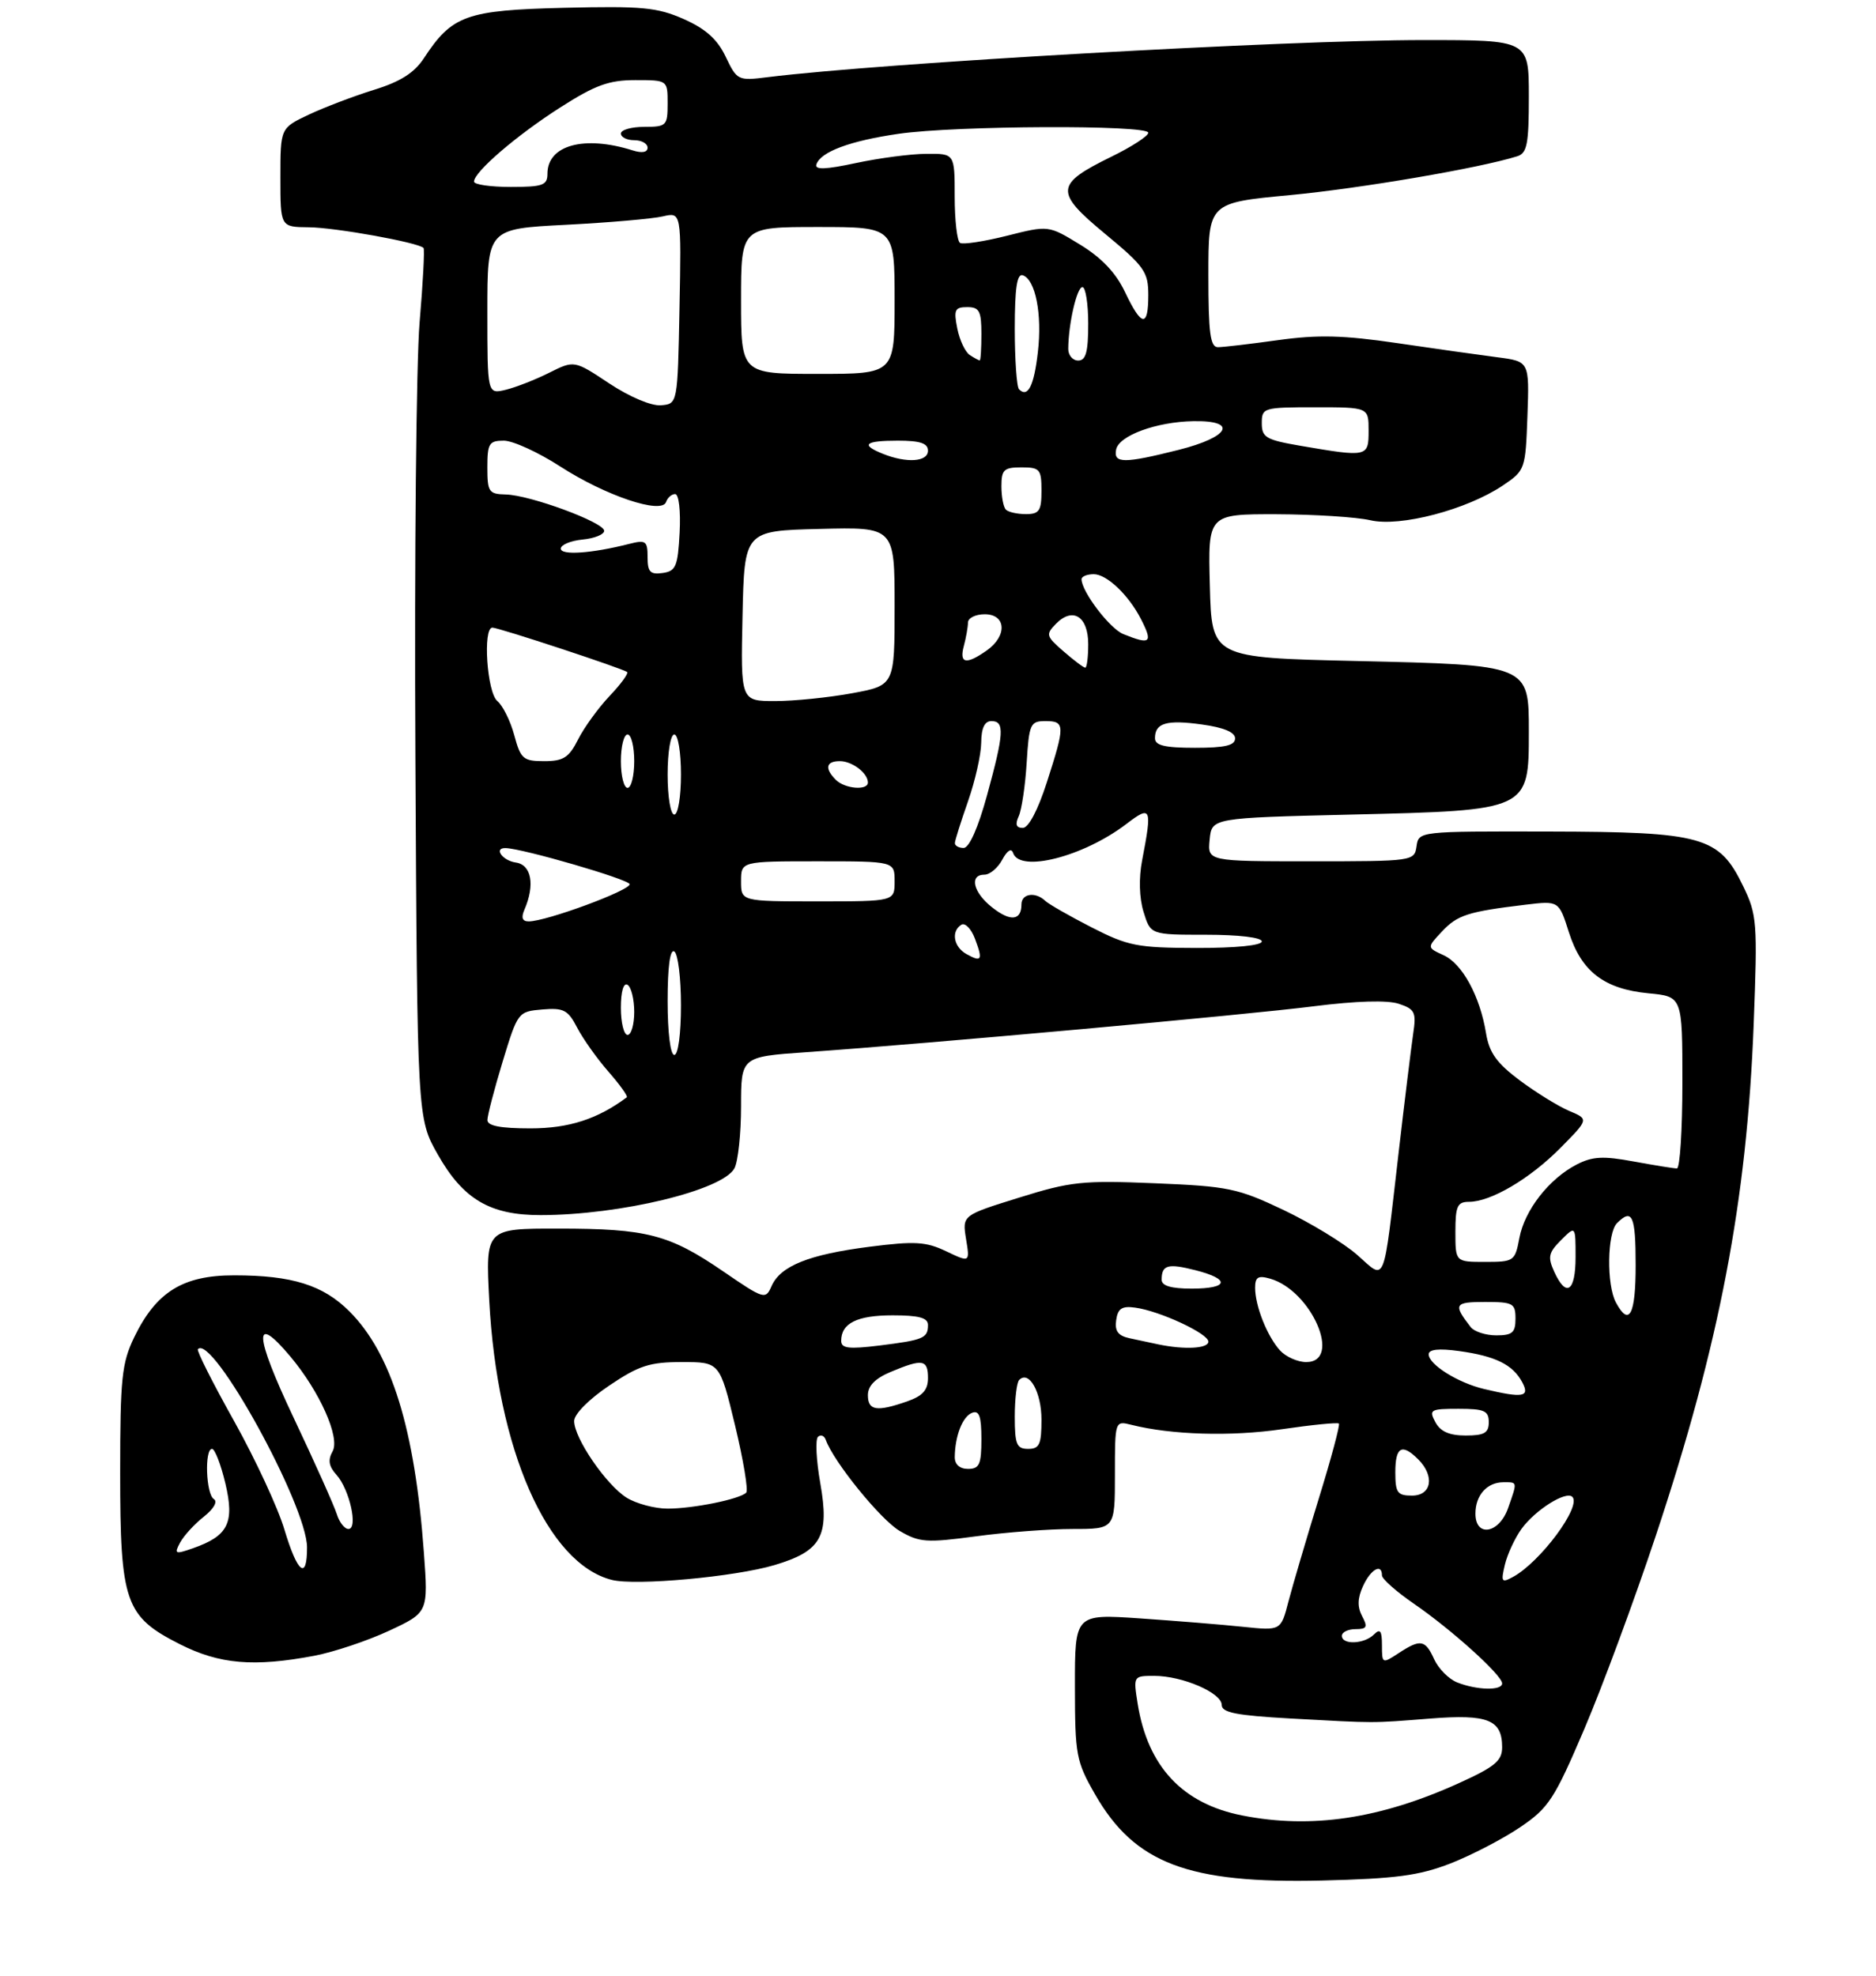 <?xml version="1.0" encoding="UTF-8" standalone="no"?>
<!DOCTYPE svg PUBLIC "-//W3C//DTD SVG 1.1//EN" "http://www.w3.org/Graphics/SVG/1.1/DTD/svg11.dtd" >
<svg xmlns="http://www.w3.org/2000/svg" xmlns:xlink="http://www.w3.org/1999/xlink" version="1.1" viewBox="0 0 281 296">
 <g >
 <path fill="currentColor"
d=" M 217.24 279.10 C 220.39 277.87 225.09 275.43 227.68 273.68 C 231.97 270.78 232.81 269.49 237.29 259.00 C 239.99 252.68 244.82 239.62 248.02 230.00 C 257.56 201.32 261.67 179.82 262.68 153.37 C 263.26 138.14 263.18 137.00 261.10 132.72 C 257.50 125.27 255.08 124.59 232.00 124.54 C 212.53 124.50 212.50 124.50 212.18 126.75 C 211.86 128.97 211.67 129.00 196.37 129.00 C 180.87 129.00 180.87 129.00 181.19 125.75 C 181.50 122.50 181.50 122.50 202.50 122.00 C 229.05 121.37 229.00 121.39 229.00 109.57 C 229.00 99.55 229.11 99.60 203.15 99.00 C 181.50 98.50 181.50 98.50 181.22 87.75 C 180.93 77.00 180.93 77.00 191.22 77.02 C 196.87 77.04 203.19 77.44 205.27 77.92 C 209.74 78.96 219.71 76.34 225.11 72.71 C 228.45 70.46 228.50 70.30 228.79 62.28 C 229.08 54.13 229.08 54.13 224.29 53.51 C 221.66 53.17 214.90 52.22 209.28 51.39 C 201.25 50.21 197.43 50.11 191.46 50.94 C 187.28 51.52 183.21 52.00 182.43 52.00 C 181.28 52.00 181.00 49.89 181.00 41.19 C 181.00 30.37 181.00 30.37 193.25 29.22 C 203.78 28.22 221.57 25.19 227.25 23.41 C 228.74 22.95 229.00 21.59 229.00 14.43 C 229.00 6.00 229.00 6.00 213.25 6.00 C 192.64 6.00 132.11 9.43 114.97 11.56 C 110.54 12.12 110.39 12.04 108.70 8.50 C 107.45 5.88 105.71 4.32 102.42 2.86 C 98.44 1.10 96.17 0.89 84.50 1.17 C 69.82 1.53 67.72 2.28 63.50 8.71 C 62.06 10.91 59.97 12.24 56.00 13.46 C 52.98 14.40 48.59 16.07 46.25 17.17 C 42.00 19.18 42.00 19.18 42.00 26.59 C 42.00 34.00 42.00 34.00 46.25 34.04 C 50.20 34.07 62.69 36.32 63.44 37.14 C 63.62 37.34 63.36 42.35 62.85 48.28 C 62.35 54.21 62.06 83.46 62.22 113.28 C 62.50 167.50 62.50 167.50 65.58 172.92 C 69.38 179.63 73.41 182.00 80.98 181.99 C 92.91 181.98 108.25 178.27 110.01 174.98 C 110.55 173.96 111.00 169.79 111.00 165.70 C 111.00 158.27 111.00 158.27 120.75 157.59 C 139.02 156.31 186.77 151.99 196.81 150.71 C 203.14 149.91 207.81 149.77 209.52 150.34 C 211.95 151.15 212.16 151.60 211.67 154.87 C 211.38 156.87 210.40 164.80 209.51 172.50 C 207.12 193.07 207.65 191.78 203.27 187.93 C 201.25 186.16 196.28 183.14 192.23 181.21 C 185.40 177.97 183.97 177.67 172.98 177.22 C 162.16 176.77 160.36 176.96 152.62 179.38 C 144.13 182.02 144.13 182.02 144.70 185.56 C 145.28 189.10 145.28 189.10 141.73 187.41 C 138.69 185.96 137.05 185.86 130.24 186.73 C 121.15 187.89 116.90 189.60 115.57 192.62 C 114.67 194.68 114.45 194.61 108.33 190.42 C 100.24 184.88 96.89 184.01 83.61 184.01 C 72.72 184.00 72.72 184.00 73.28 194.75 C 74.46 217.07 81.98 234.20 91.66 236.63 C 95.23 237.53 110.06 236.17 115.99 234.41 C 123.03 232.32 124.27 230.10 122.87 222.15 C 122.26 218.71 122.11 215.58 122.52 215.20 C 122.94 214.81 123.46 215.02 123.69 215.65 C 124.87 218.95 131.92 227.63 134.76 229.29 C 137.71 231.02 138.78 231.09 146.17 230.10 C 150.65 229.49 157.17 229.00 160.66 229.00 C 167.00 229.00 167.00 229.00 167.00 220.89 C 167.00 212.78 167.00 212.78 169.47 213.40 C 175.48 214.91 184.40 215.17 191.99 214.06 C 196.50 213.40 200.35 213.02 200.55 213.21 C 200.74 213.41 199.38 218.50 197.51 224.53 C 195.65 230.57 193.62 237.47 192.99 239.87 C 191.86 244.24 191.86 244.24 186.18 243.65 C 183.06 243.32 176.11 242.76 170.75 242.39 C 161.00 241.73 161.00 241.73 161.01 252.61 C 161.02 262.88 161.19 263.80 164.03 268.75 C 169.96 279.09 177.96 282.13 198.00 281.65 C 209.06 281.38 212.54 280.92 217.24 279.10 Z  M 47.07 247.99 C 50.01 247.43 55.06 245.74 58.28 244.24 C 64.15 241.50 64.15 241.50 63.49 232.50 C 62.14 214.02 58.64 202.71 52.34 196.41 C 48.40 192.47 43.75 191.01 35.09 191.01 C 27.40 191.00 23.40 193.48 20.10 200.29 C 18.24 204.15 18.00 206.41 18.00 220.57 C 18.00 240.00 18.73 242.10 26.93 246.25 C 32.87 249.26 38.02 249.70 47.07 247.99 Z  M 186.09 271.91 C 177.13 270.16 171.92 264.59 170.41 255.19 C 169.75 251.01 169.75 251.00 172.90 251.00 C 177.12 251.00 183.00 253.54 183.00 255.36 C 183.00 256.50 185.20 256.93 193.25 257.38 C 206.37 258.10 205.21 258.10 214.26 257.39 C 222.87 256.71 225.00 257.57 225.00 261.69 C 225.00 263.72 223.92 264.62 218.49 267.08 C 206.73 272.41 196.43 273.95 186.09 271.91 Z  M 218.24 251.97 C 217.00 251.47 215.47 249.92 214.83 248.53 C 213.48 245.56 212.78 245.44 209.46 247.62 C 207.05 249.20 207.00 249.18 207.00 246.42 C 207.00 244.23 206.73 243.87 205.80 244.80 C 204.35 246.25 201.00 246.39 201.00 245.00 C 201.00 244.45 201.92 244.00 203.04 244.00 C 204.74 244.00 204.90 243.69 204.03 242.06 C 203.30 240.68 203.33 239.36 204.16 237.56 C 205.30 235.04 207.00 234.08 207.00 235.95 C 207.00 236.48 209.14 238.37 211.75 240.17 C 217.42 244.06 225.00 250.90 225.00 252.13 C 225.00 253.24 221.18 253.15 218.24 251.97 Z  M 225.41 234.36 C 225.78 232.79 226.90 230.38 227.89 229.00 C 229.95 226.15 234.57 223.24 235.52 224.19 C 236.93 225.60 230.71 233.97 226.61 236.19 C 224.92 237.11 224.80 236.93 225.41 234.36 Z  M 221.00 226.70 C 221.00 223.94 222.74 222.00 225.20 222.00 C 227.32 222.00 227.30 221.85 225.90 225.85 C 224.56 229.70 221.00 230.31 221.00 226.70 Z  M 93.87 224.32 C 90.81 222.41 86.00 215.40 86.00 212.83 C 86.00 211.80 88.22 209.56 91.24 207.53 C 95.70 204.52 97.31 204.00 102.14 204.00 C 107.81 204.00 107.81 204.00 110.10 213.48 C 111.35 218.69 112.11 223.23 111.77 223.56 C 110.79 224.54 103.82 225.95 100.00 225.95 C 98.08 225.95 95.32 225.21 93.87 224.32 Z  M 209.00 220.50 C 209.00 216.69 209.99 216.13 212.43 218.57 C 214.94 221.08 214.44 224.00 211.50 224.00 C 209.31 224.00 209.00 223.57 209.00 220.50 Z  M 143.01 218.25 C 143.04 215.07 144.18 212.15 145.60 211.60 C 146.67 211.19 147.00 212.11 147.00 215.53 C 147.00 219.33 146.70 220.00 145.00 220.00 C 143.76 220.00 143.01 219.34 143.01 218.25 Z  M 152.00 212.17 C 152.00 209.51 152.30 207.04 152.66 206.68 C 154.14 205.19 156.00 208.51 156.00 212.62 C 156.00 216.33 155.70 217.00 154.00 217.00 C 152.28 217.00 152.00 216.33 152.00 212.17 Z  M 215.00 213.00 C 214.00 211.14 214.24 211.00 218.46 211.00 C 222.33 211.00 223.00 211.29 223.00 213.00 C 223.00 214.62 222.33 215.00 219.54 215.00 C 217.09 215.00 215.75 214.41 215.00 213.00 Z  M 130.00 208.95 C 130.00 207.55 131.11 206.43 133.47 205.45 C 138.20 203.47 139.00 203.61 139.00 206.40 C 139.00 208.20 138.20 209.08 135.85 209.90 C 131.31 211.48 130.00 211.27 130.00 208.95 Z  M 222.28 208.03 C 218.36 207.10 214.00 204.36 214.00 202.84 C 214.00 202.10 215.50 201.93 218.54 202.35 C 224.00 203.10 226.60 204.38 228.01 207.02 C 229.20 209.24 228.16 209.43 222.28 208.03 Z  M 191.72 202.25 C 189.80 200.12 188.00 195.59 188.00 192.87 C 188.00 191.27 188.45 190.99 190.25 191.51 C 196.46 193.29 201.10 204.00 195.65 204.00 C 194.37 204.00 192.60 203.21 191.72 202.25 Z  M 126.00 200.82 C 126.00 198.18 128.38 197.00 133.70 197.00 C 137.65 197.00 139.00 197.37 139.00 198.44 C 139.00 200.42 138.34 200.70 131.75 201.52 C 127.12 202.09 126.00 201.95 126.00 200.82 Z  M 173.50 201.35 C 172.40 201.11 170.46 200.70 169.19 200.43 C 167.47 200.06 166.95 199.35 167.19 197.71 C 167.43 195.99 168.05 195.57 170.00 195.84 C 173.69 196.33 181.00 199.73 181.00 200.94 C 181.00 201.98 177.42 202.17 173.50 201.35 Z  M 220.28 198.75 C 217.64 195.34 217.84 195.00 222.44 195.00 C 226.64 195.00 227.00 195.20 227.00 197.50 C 227.00 199.59 226.53 200.00 224.12 200.00 C 222.54 200.00 220.81 199.44 220.28 198.75 Z  M 242.04 195.07 C 240.62 192.42 240.73 184.67 242.20 183.20 C 244.49 180.91 245.00 182.04 245.00 189.50 C 245.00 196.95 244.03 198.78 242.04 195.07 Z  M 174.00 191.67 C 174.00 189.45 174.92 189.19 179.05 190.24 C 184.34 191.58 184.06 193.00 178.50 193.00 C 175.42 193.00 174.00 192.58 174.00 191.67 Z  M 232.80 190.46 C 231.80 188.27 231.95 187.61 233.82 185.74 C 236.00 183.56 236.00 183.56 236.00 188.28 C 236.00 193.46 234.60 194.42 232.80 190.46 Z  M 218.00 184.50 C 218.00 180.64 218.29 180.00 220.04 180.00 C 223.31 180.00 229.17 176.54 233.75 171.91 C 237.99 167.62 237.99 167.62 235.04 166.38 C 233.42 165.70 230.10 163.64 227.65 161.82 C 224.19 159.23 223.07 157.68 222.59 154.76 C 221.68 149.19 219.04 144.34 216.22 143.06 C 213.73 141.92 213.73 141.92 215.99 139.51 C 218.31 137.04 219.86 136.54 228.50 135.50 C 233.50 134.90 233.50 134.90 235.00 139.63 C 236.87 145.51 240.28 148.13 246.93 148.77 C 252.00 149.25 252.00 149.25 252.00 162.13 C 252.00 169.21 251.63 175.00 251.18 175.00 C 250.73 175.00 247.83 174.53 244.72 173.96 C 240.13 173.11 238.53 173.19 236.15 174.42 C 232.02 176.56 228.36 181.25 227.58 185.43 C 226.93 188.89 226.77 189.00 222.45 189.00 C 218.00 189.00 218.00 189.00 218.00 184.50 Z  M 73.01 167.75 C 73.01 167.06 74.04 163.12 75.29 159.00 C 77.55 151.57 77.61 151.50 81.23 151.19 C 84.44 150.92 85.08 151.26 86.46 153.93 C 87.33 155.60 89.44 158.57 91.15 160.52 C 92.86 162.47 94.09 164.20 93.88 164.35 C 89.51 167.61 85.20 169.00 79.44 169.00 C 74.95 169.00 73.00 168.62 73.01 167.75 Z  M 100.00 149.94 C 100.00 144.82 100.36 142.11 101.00 142.50 C 101.55 142.84 102.00 146.47 102.00 150.56 C 102.00 154.85 101.58 158.00 101.00 158.00 C 100.42 158.00 100.00 154.65 100.00 149.94 Z  M 93.00 150.94 C 93.00 148.49 93.40 147.13 94.00 147.50 C 94.55 147.84 95.00 149.67 95.00 151.56 C 95.00 153.45 94.55 155.00 94.00 155.00 C 93.45 155.00 93.00 153.17 93.00 150.94 Z  M 144.74 142.88 C 142.83 141.80 142.43 139.47 144.00 138.50 C 144.55 138.16 145.47 139.09 146.03 140.58 C 147.25 143.80 147.05 144.17 144.74 142.88 Z  M 163.50 138.89 C 160.20 137.20 157.07 135.41 156.55 134.91 C 155.09 133.52 153.00 133.83 153.00 135.44 C 153.00 137.89 151.35 138.07 148.62 135.91 C 145.76 133.67 145.14 131.00 147.46 131.00 C 148.27 131.00 149.47 129.99 150.13 128.75 C 150.87 127.37 151.49 126.98 151.75 127.75 C 152.75 130.75 162.28 128.31 168.70 123.42 C 172.44 120.56 172.60 120.93 171.08 128.83 C 170.56 131.50 170.64 134.48 171.29 136.58 C 172.34 140.00 172.34 140.00 180.67 140.00 C 185.56 140.00 189.00 140.41 189.00 141.00 C 189.00 141.60 185.10 141.99 179.25 141.98 C 170.36 141.96 168.97 141.69 163.50 138.89 Z  M 78.55 136.25 C 80.16 132.53 79.61 129.51 77.25 129.18 C 75.24 128.89 73.90 126.96 75.75 127.02 C 78.40 127.11 94.15 131.69 94.31 132.42 C 94.50 133.32 81.83 138.00 79.20 138.00 C 78.23 138.00 78.03 137.45 78.55 136.25 Z  M 111.00 132.00 C 111.00 129.00 111.00 129.00 122.50 129.00 C 134.00 129.00 134.00 129.00 134.00 132.00 C 134.00 135.00 134.00 135.00 122.50 135.00 C 111.00 135.00 111.00 135.00 111.00 132.00 Z  M 143.03 126.25 C 143.05 125.84 143.94 123.03 145.00 120.00 C 146.06 116.97 146.95 113.04 146.97 111.25 C 146.99 109.04 147.48 108.00 148.50 108.00 C 150.50 108.00 150.40 109.81 147.84 119.13 C 146.51 123.98 145.17 127.00 144.34 127.00 C 143.60 127.00 143.01 126.66 143.03 126.25 Z  M 152.59 122.25 C 153.03 121.29 153.57 117.69 153.78 114.25 C 154.14 108.42 154.33 108.00 156.59 108.00 C 159.55 108.00 159.56 108.62 156.80 117.18 C 155.46 121.34 154.06 124.00 153.20 124.00 C 152.21 124.00 152.03 123.47 152.59 122.25 Z  M 100.00 116.00 C 100.00 112.67 100.44 110.00 101.00 110.00 C 101.56 110.00 102.00 112.67 102.00 116.00 C 102.00 119.33 101.56 122.00 101.00 122.00 C 100.44 122.00 100.00 119.33 100.00 116.00 Z  M 93.00 114.00 C 93.00 111.80 93.45 110.00 94.00 110.00 C 94.55 110.00 95.00 111.80 95.00 114.00 C 95.00 116.20 94.55 118.00 94.00 118.00 C 93.45 118.00 93.00 116.20 93.00 114.00 Z  M 125.20 116.80 C 123.48 115.08 123.72 114.00 125.80 114.00 C 127.65 114.00 130.00 115.79 130.00 117.20 C 130.00 118.43 126.55 118.15 125.20 116.80 Z  M 77.03 110.12 C 76.46 107.98 75.31 105.68 74.49 104.99 C 72.95 103.72 72.29 94.00 73.75 94.00 C 74.70 94.00 93.36 100.15 93.93 100.65 C 94.17 100.86 92.98 102.49 91.29 104.26 C 89.61 106.04 87.49 108.96 86.59 110.75 C 85.22 113.47 84.39 114.00 81.51 114.00 C 78.37 114.00 77.99 113.67 77.03 110.12 Z  M 173.00 110.56 C 173.00 108.28 174.73 107.77 180.05 108.51 C 183.31 108.96 185.00 109.67 185.00 110.59 C 185.00 111.65 183.49 112.00 179.00 112.00 C 174.44 112.00 173.00 111.65 173.00 110.56 Z  M 111.22 92.25 C 111.50 79.50 111.50 79.50 122.75 79.22 C 134.00 78.93 134.00 78.93 134.00 90.79 C 134.00 102.65 134.00 102.65 127.63 103.83 C 124.13 104.47 118.95 105.00 116.10 105.00 C 110.94 105.00 110.94 105.00 111.22 92.25 Z  M 159.31 97.56 C 156.68 95.28 156.61 95.02 158.17 93.43 C 160.69 90.86 163.00 92.32 163.00 96.47 C 163.00 98.41 162.80 100.00 162.56 100.00 C 162.31 100.00 160.85 98.90 159.31 97.56 Z  M 144.37 96.75 C 144.70 95.51 144.98 93.94 144.99 93.25 C 144.99 92.56 146.12 92.00 147.50 92.00 C 150.73 92.00 150.90 95.26 147.78 97.44 C 144.70 99.60 143.66 99.39 144.37 96.75 Z  M 168.26 94.97 C 166.23 94.16 162.01 88.61 162.00 86.75 C 162.00 86.34 162.82 86.00 163.83 86.00 C 165.77 86.00 169.02 89.08 170.88 92.68 C 172.73 96.29 172.35 96.62 168.26 94.97 Z  M 97.00 83.45 C 97.00 81.02 96.74 80.83 94.25 81.46 C 88.63 82.89 84.00 83.21 84.00 82.17 C 84.00 81.60 85.46 80.99 87.25 80.81 C 89.04 80.64 90.50 80.05 90.50 79.50 C 90.50 78.24 79.39 74.14 75.75 74.06 C 73.22 74.00 73.00 73.68 73.00 70.00 C 73.00 66.41 73.26 66.00 75.47 66.00 C 76.82 66.00 80.61 67.73 83.89 69.85 C 90.70 74.25 99.14 77.09 99.77 75.18 C 99.99 74.53 100.60 74.00 101.13 74.00 C 101.68 74.00 101.97 76.51 101.80 79.75 C 101.53 84.84 101.24 85.54 99.25 85.82 C 97.40 86.08 97.00 85.67 97.00 83.45 Z  M 150.67 76.33 C 150.30 75.97 150.00 74.39 150.00 72.83 C 150.00 70.35 150.37 70.00 153.00 70.00 C 155.76 70.00 156.00 70.28 156.00 73.50 C 156.00 76.50 155.67 77.00 153.67 77.00 C 152.38 77.00 151.03 76.70 150.67 76.33 Z  M 132.25 67.97 C 128.84 66.60 129.53 66.00 134.50 66.00 C 137.83 66.00 139.00 66.39 139.00 67.50 C 139.00 69.18 135.81 69.40 132.25 67.97 Z  M 167.18 67.34 C 167.58 65.24 173.20 63.18 178.75 63.08 C 185.49 62.96 184.21 65.45 176.54 67.38 C 168.34 69.44 166.77 69.43 167.18 67.34 Z  M 194.75 66.76 C 189.63 65.88 189.00 65.51 189.00 63.39 C 189.00 61.07 189.23 61.00 197.00 61.00 C 205.00 61.00 205.00 61.00 205.00 64.50 C 205.00 68.46 204.86 68.49 194.75 66.76 Z  M 91.26 57.43 C 86.02 53.95 86.02 53.95 82.26 55.83 C 80.19 56.87 77.26 58.01 75.75 58.38 C 73.00 59.04 73.00 59.04 73.00 46.66 C 73.00 34.27 73.00 34.27 84.75 33.67 C 91.21 33.34 97.75 32.77 99.28 32.41 C 102.06 31.76 102.06 31.76 101.78 46.13 C 101.50 60.50 101.50 60.50 99.00 60.70 C 97.55 60.82 94.30 59.44 91.26 57.43 Z  M 152.64 58.31 C 152.29 57.95 152.00 53.88 152.00 49.25 C 152.00 43.17 152.33 40.94 153.20 41.23 C 155.10 41.87 156.12 47.05 155.46 52.73 C 154.88 57.81 153.96 59.62 152.64 58.31 Z  M 111.00 45.00 C 111.00 34.00 111.00 34.00 122.50 34.00 C 134.00 34.00 134.00 34.00 134.00 45.00 C 134.00 56.00 134.00 56.00 122.50 56.00 C 111.00 56.00 111.00 56.00 111.00 45.00 Z  M 145.27 53.18 C 144.59 52.75 143.74 50.96 143.39 49.20 C 142.83 46.40 143.02 46.00 144.88 46.00 C 146.69 46.00 147.00 46.59 147.00 50.00 C 147.00 52.20 146.89 53.99 146.75 53.98 C 146.61 53.98 145.94 53.62 145.27 53.18 Z  M 160.01 52.25 C 160.03 48.53 161.30 43.00 162.13 43.00 C 162.61 43.00 163.00 45.48 163.00 48.50 C 163.00 52.72 162.65 54.00 161.50 54.00 C 160.68 54.00 160.00 53.21 160.01 52.25 Z  M 168.50 43.72 C 167.14 40.85 164.99 38.59 161.77 36.63 C 157.05 33.74 157.05 33.74 150.83 35.31 C 147.41 36.17 144.25 36.65 143.80 36.38 C 143.36 36.11 143.00 32.98 143.00 29.44 C 143.00 23.00 143.00 23.00 138.75 23.04 C 136.41 23.05 131.67 23.68 128.20 24.42 C 123.69 25.39 122.01 25.45 122.28 24.64 C 122.89 22.74 127.33 21.09 134.60 20.04 C 143.16 18.80 172.00 18.68 172.00 19.88 C 172.00 20.37 169.52 21.98 166.49 23.46 C 158.02 27.61 157.92 28.73 165.55 35.04 C 171.42 39.90 172.00 40.72 172.00 44.19 C 172.00 49.10 170.99 48.96 168.50 43.72 Z  M 71.00 27.20 C 71.00 25.76 77.35 20.29 83.91 16.10 C 89.15 12.75 91.19 12.00 95.16 12.00 C 100.00 12.00 100.00 12.00 100.00 15.50 C 100.00 18.83 99.83 19.00 96.50 19.00 C 94.58 19.00 93.00 19.45 93.00 20.00 C 93.00 20.55 93.90 21.00 95.00 21.00 C 96.10 21.00 97.00 21.50 97.00 22.12 C 97.00 22.82 96.16 22.97 94.75 22.52 C 87.49 20.23 82.00 21.74 82.00 26.02 C 82.00 27.75 81.31 28.00 76.50 28.00 C 73.47 28.00 71.00 27.64 71.00 27.20 Z  M 42.60 229.08 C 41.63 225.82 38.23 218.51 35.06 212.83 C 31.88 207.15 29.44 202.31 29.64 202.08 C 31.75 199.64 45.97 225.46 45.99 231.75 C 46.00 236.76 44.56 235.62 42.60 229.08 Z  M 26.98 231.03 C 27.54 230.00 29.13 228.26 30.53 227.16 C 32.01 225.99 32.64 224.89 32.03 224.52 C 30.85 223.79 30.61 217.00 31.76 217.00 C 32.18 217.00 33.08 219.33 33.76 222.18 C 35.16 228.09 34.18 230.04 28.89 231.89 C 26.22 232.82 26.06 232.75 26.98 231.03 Z  M 50.44 226.75 C 50.05 225.51 47.13 218.99 43.94 212.25 C 38.08 199.87 37.91 196.53 43.47 203.14 C 47.88 208.39 50.97 215.30 49.82 217.36 C 49.09 218.67 49.24 219.61 50.40 220.89 C 52.36 223.06 53.68 229.00 52.19 229.00 C 51.61 229.00 50.82 227.99 50.44 226.75 Z "/>
</g>
</svg>